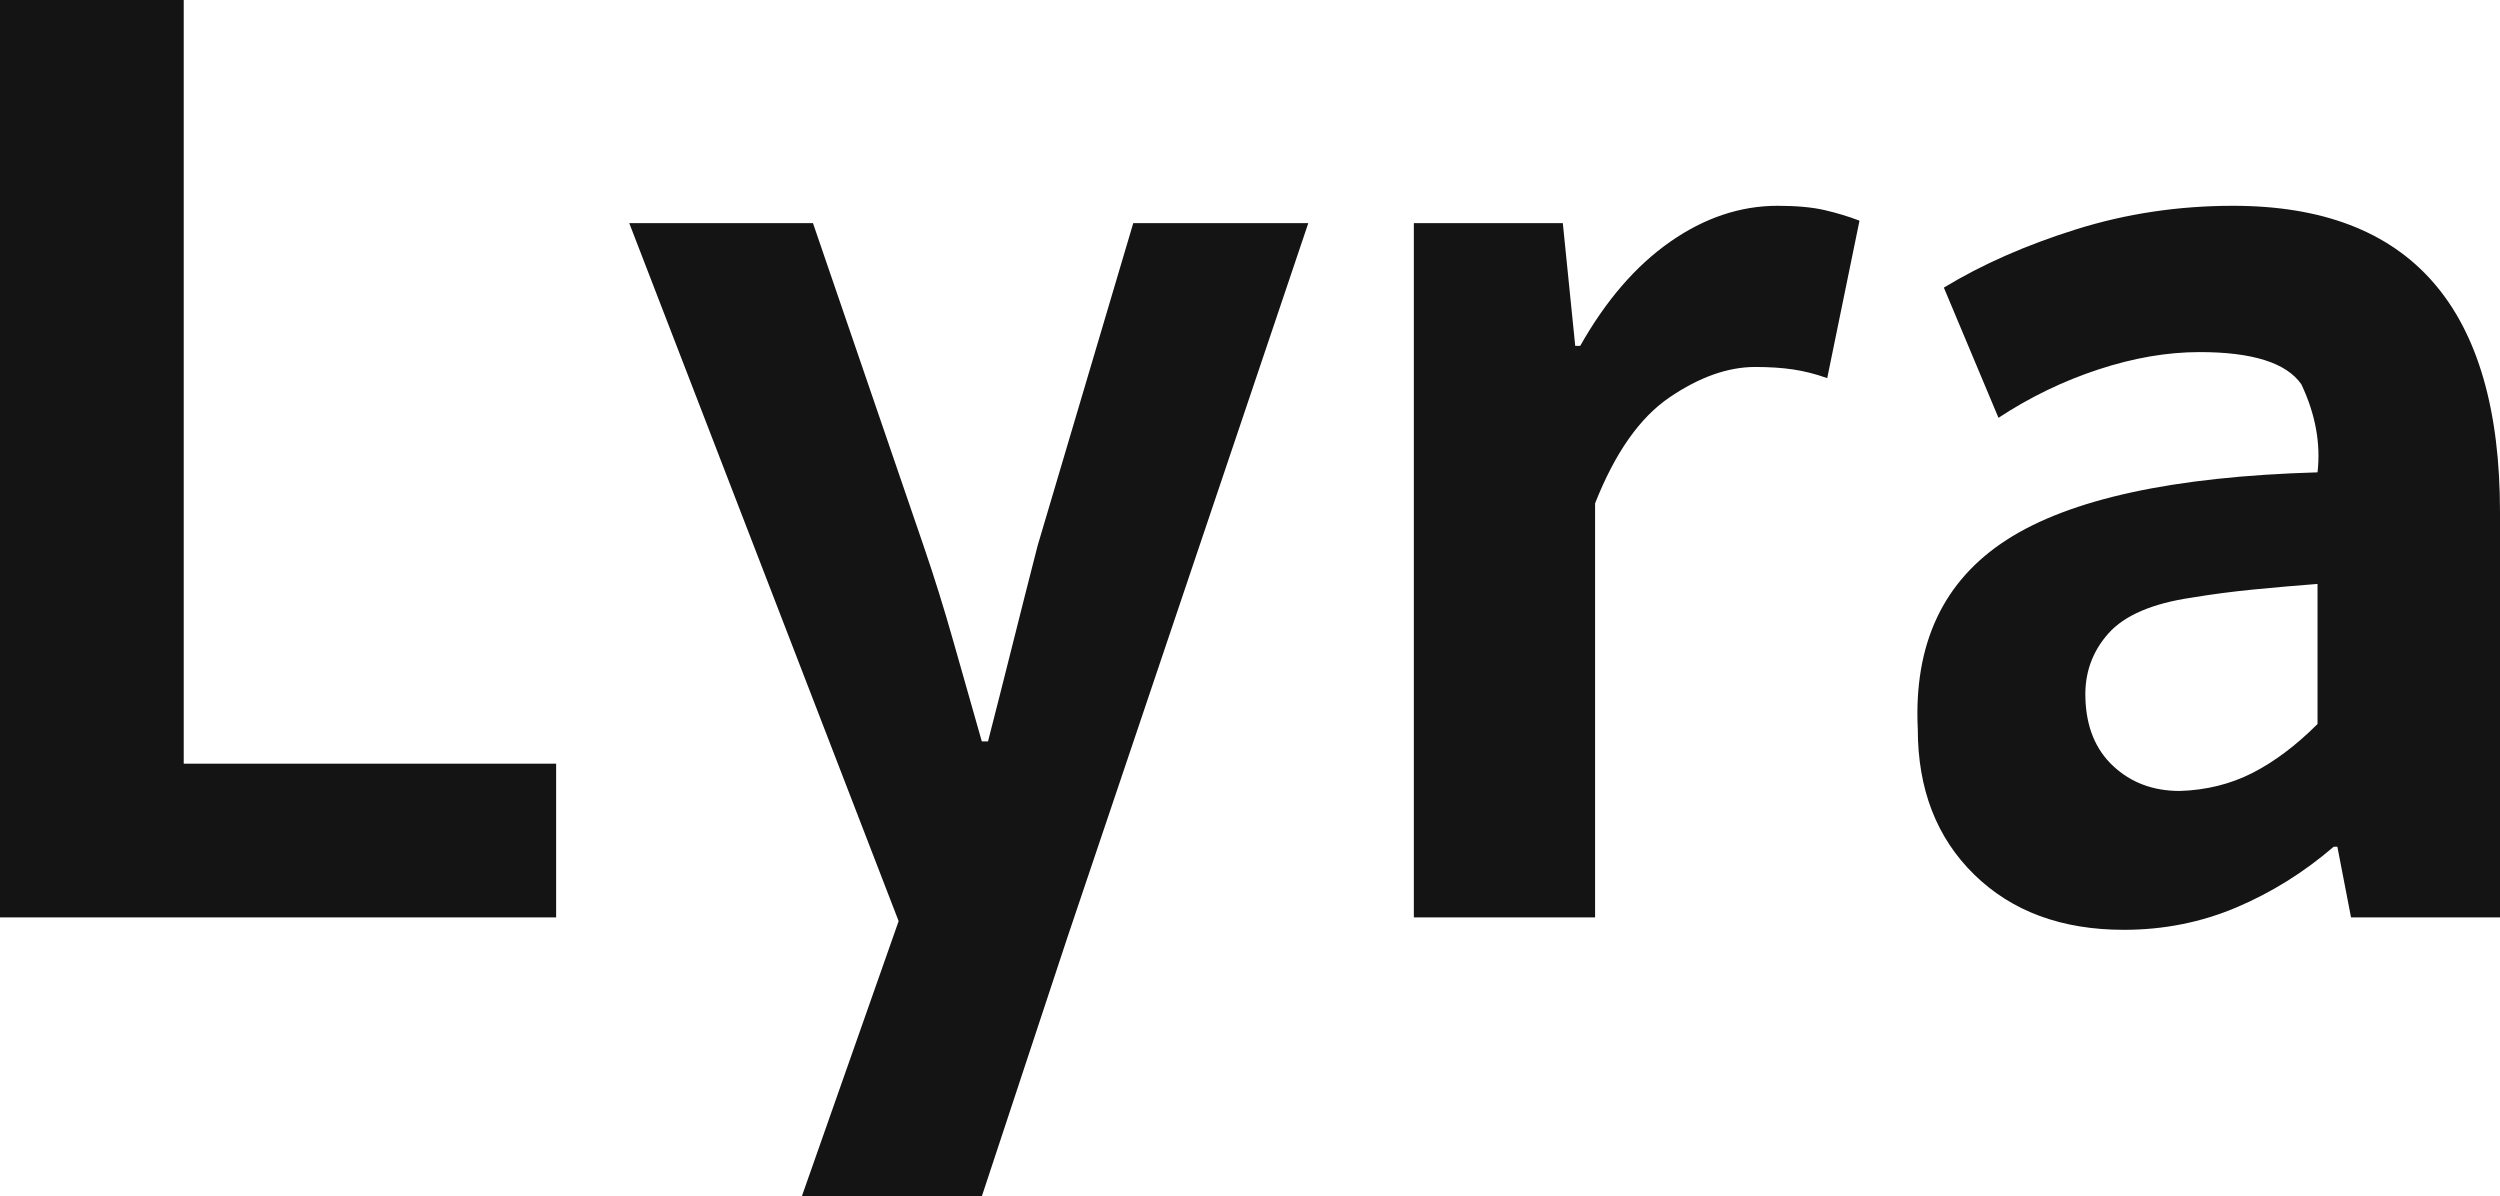 <svg width="606" height="290" xmlns="http://www.w3.org/2000/svg" xmlns:xlink="http://www.w3.org/1999/xlink" xml:space="preserve" overflow="hidden"><defs><clipPath id="clip0"><rect x="555" y="527" width="606" height="290"/></clipPath></defs><g clip-path="url(#clip0)" transform="translate(-555 -527)"><path d="M1116.77 668.544C1111.55 668.944 1106.39 669.395 1101.27 669.896 1096.15 670.397 1091.19 671.048 1086.37 671.849 1076.75 673.252 1069.98 676.157 1066.06 680.564 1062.15 684.972 1060.3 690.181 1060.5 696.191 1060.7 703.203 1062.95 708.713 1067.27 712.72 1071.58 716.727 1076.95 718.73 1083.37 718.73 1089.79 718.53 1095.65 717.077 1100.97 714.373 1106.28 711.668 1111.55 707.712 1116.77 702.502ZM707.532 581.093 752.066 581.093 778.847 659.228C781.455 666.841 783.862 674.554 786.069 682.368 788.276 690.181 790.582 698.295 792.99 706.71L794.494 706.71C796.501 698.896 798.506 690.983 800.513 682.969 802.518 674.955 804.525 667.041 806.531 659.228L829.701 581.093 872.129 581.093 813.752 754.191 792.99 817 749.358 817 772.829 750.284ZM1096.3 576.885C1139.43 576.885 1161 601.628 1161 651.114L1161 749.383 1124.89 749.383 1121.58 732.254 1120.68 732.254C1113.46 738.464 1105.58 743.373 1097.06 746.979 1088.53 750.585 1079.45 752.388 1069.82 752.388 1054.78 752.388 1042.69 747.931 1033.57 739.016 1024.44 730.1 1019.87 718.33 1019.87 703.705 1018.87 683.069 1026.04 667.792 1041.39 657.875 1056.74 647.959 1081.86 642.499 1116.77 641.497 1117.57 634.485 1116.26 627.373 1112.85 620.16 1109.24 614.951 1101.02 612.347 1088.18 612.347 1080.36 612.347 1072.18 613.75 1063.66 616.554 1055.13 619.359 1047.06 623.266 1039.43 628.275L1026.19 596.72C1035.42 591.111 1046.1 586.402 1058.24 582.595 1070.38 578.789 1083.06 576.885 1096.3 576.885ZM985.883 576.885C990.497 576.885 994.308 577.236 997.317 577.937 1000.33 578.639 1003.13 579.49 1005.74 580.492L997.919 618.658C995.111 617.656 992.353 616.955 989.644 616.554 986.936 616.153 983.877 615.953 980.467 615.953 973.847 615.953 966.926 618.407 959.704 623.316 952.482 628.224 946.464 636.789 941.65 649.01L941.65 749.383 897.717 749.383 897.717 581.093 933.826 581.093 936.835 610.844 938.039 610.844C944.258 599.825 951.53 591.411 959.855 585.6 968.179 579.79 976.856 576.885 985.883 576.885ZM555 527 599.534 527 599.534 712.119 689.807 712.119 689.807 749.383 555 749.383Z" fill="#141414" fill-rule="evenodd"/></g></svg>
